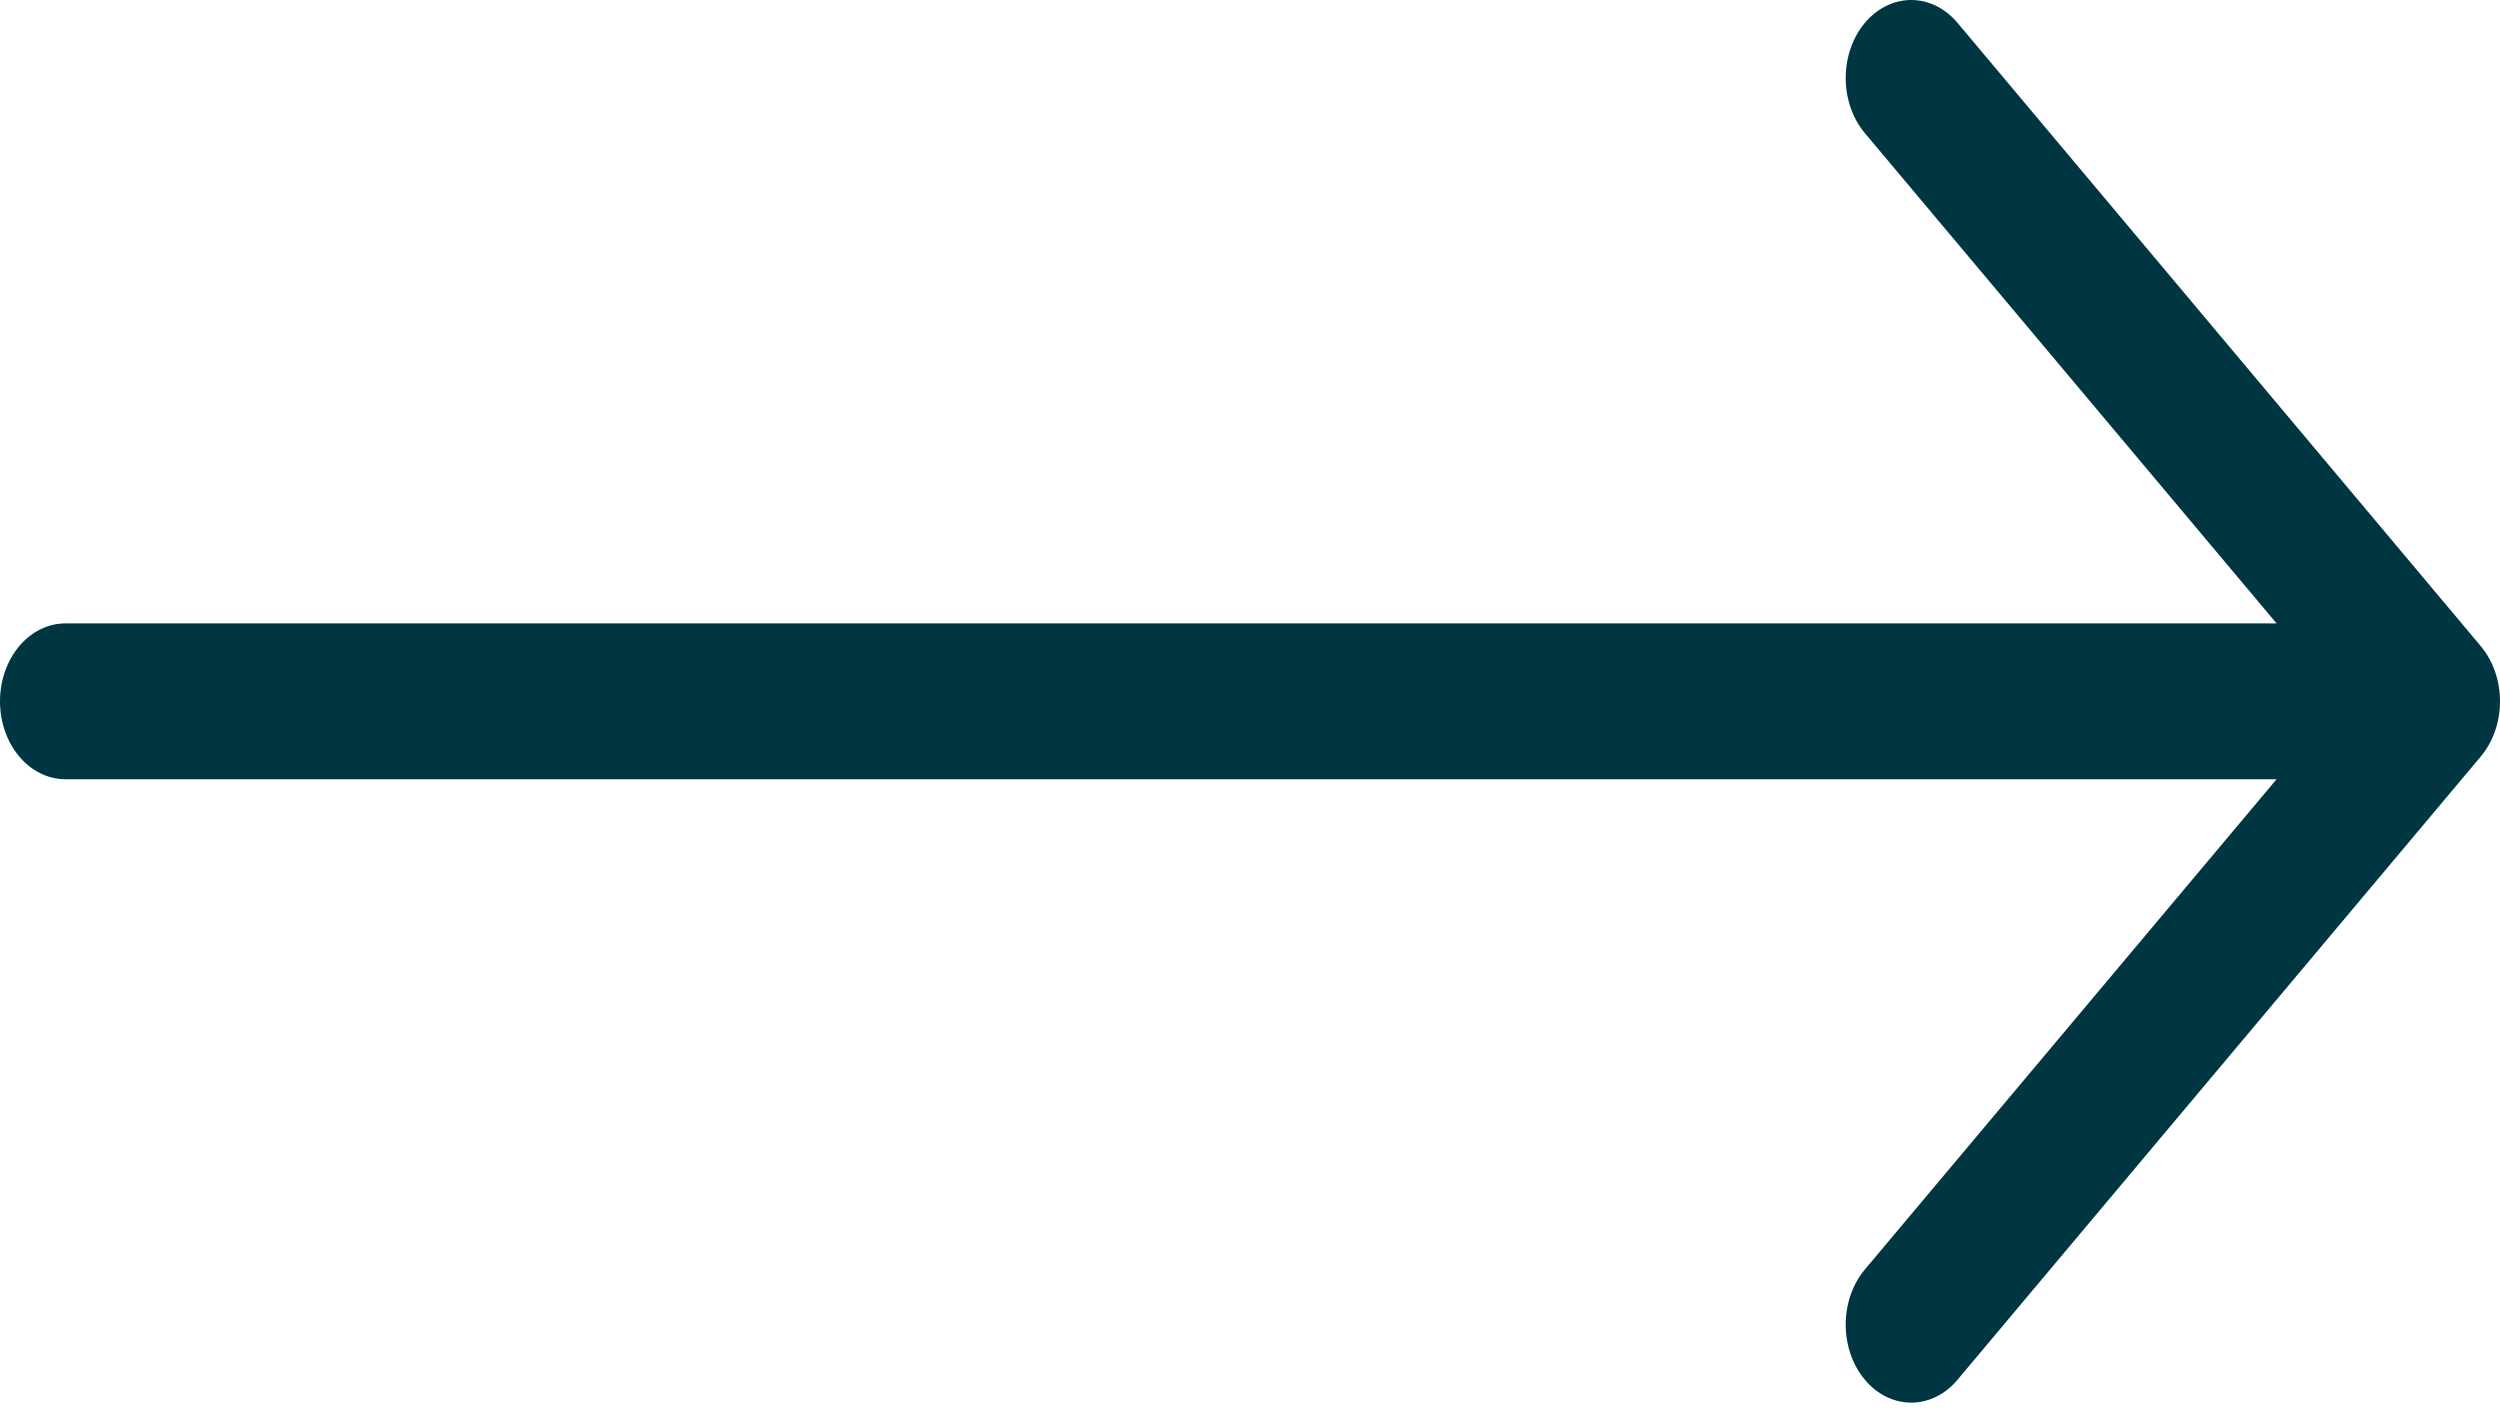 <svg width="111" height="63" viewBox="0 0 111 63" fill="none" xmlns="http://www.w3.org/2000/svg">
<path fill-rule="evenodd" clip-rule="evenodd" d="M0 31.138C0 30.221 0.306 29.341 0.851 28.692C1.395 28.044 2.134 27.679 2.904 27.679H101.08L82.801 5.913C82.255 5.263 81.949 4.382 81.949 3.464C81.949 2.545 82.255 1.664 82.801 1.014C83.346 0.365 84.086 2.16437e-08 84.857 0C85.628 -2.16437e-08 86.368 0.365 86.913 1.014L110.147 28.689C110.417 29.011 110.632 29.392 110.778 29.813C110.925 30.233 111 30.683 111 31.138C111 31.593 110.925 32.044 110.778 32.464C110.632 32.885 110.417 33.266 110.147 33.588L86.913 61.262C86.368 61.912 85.628 62.277 84.857 62.277C84.086 62.277 83.346 61.912 82.801 61.262C82.255 60.613 81.949 59.732 81.949 58.813C81.949 57.895 82.255 57.014 82.801 56.364L101.08 34.598H2.904C2.134 34.598 1.395 34.233 0.851 33.585C0.306 32.936 0 32.056 0 31.138Z" fill="#003641"/>
</svg>
